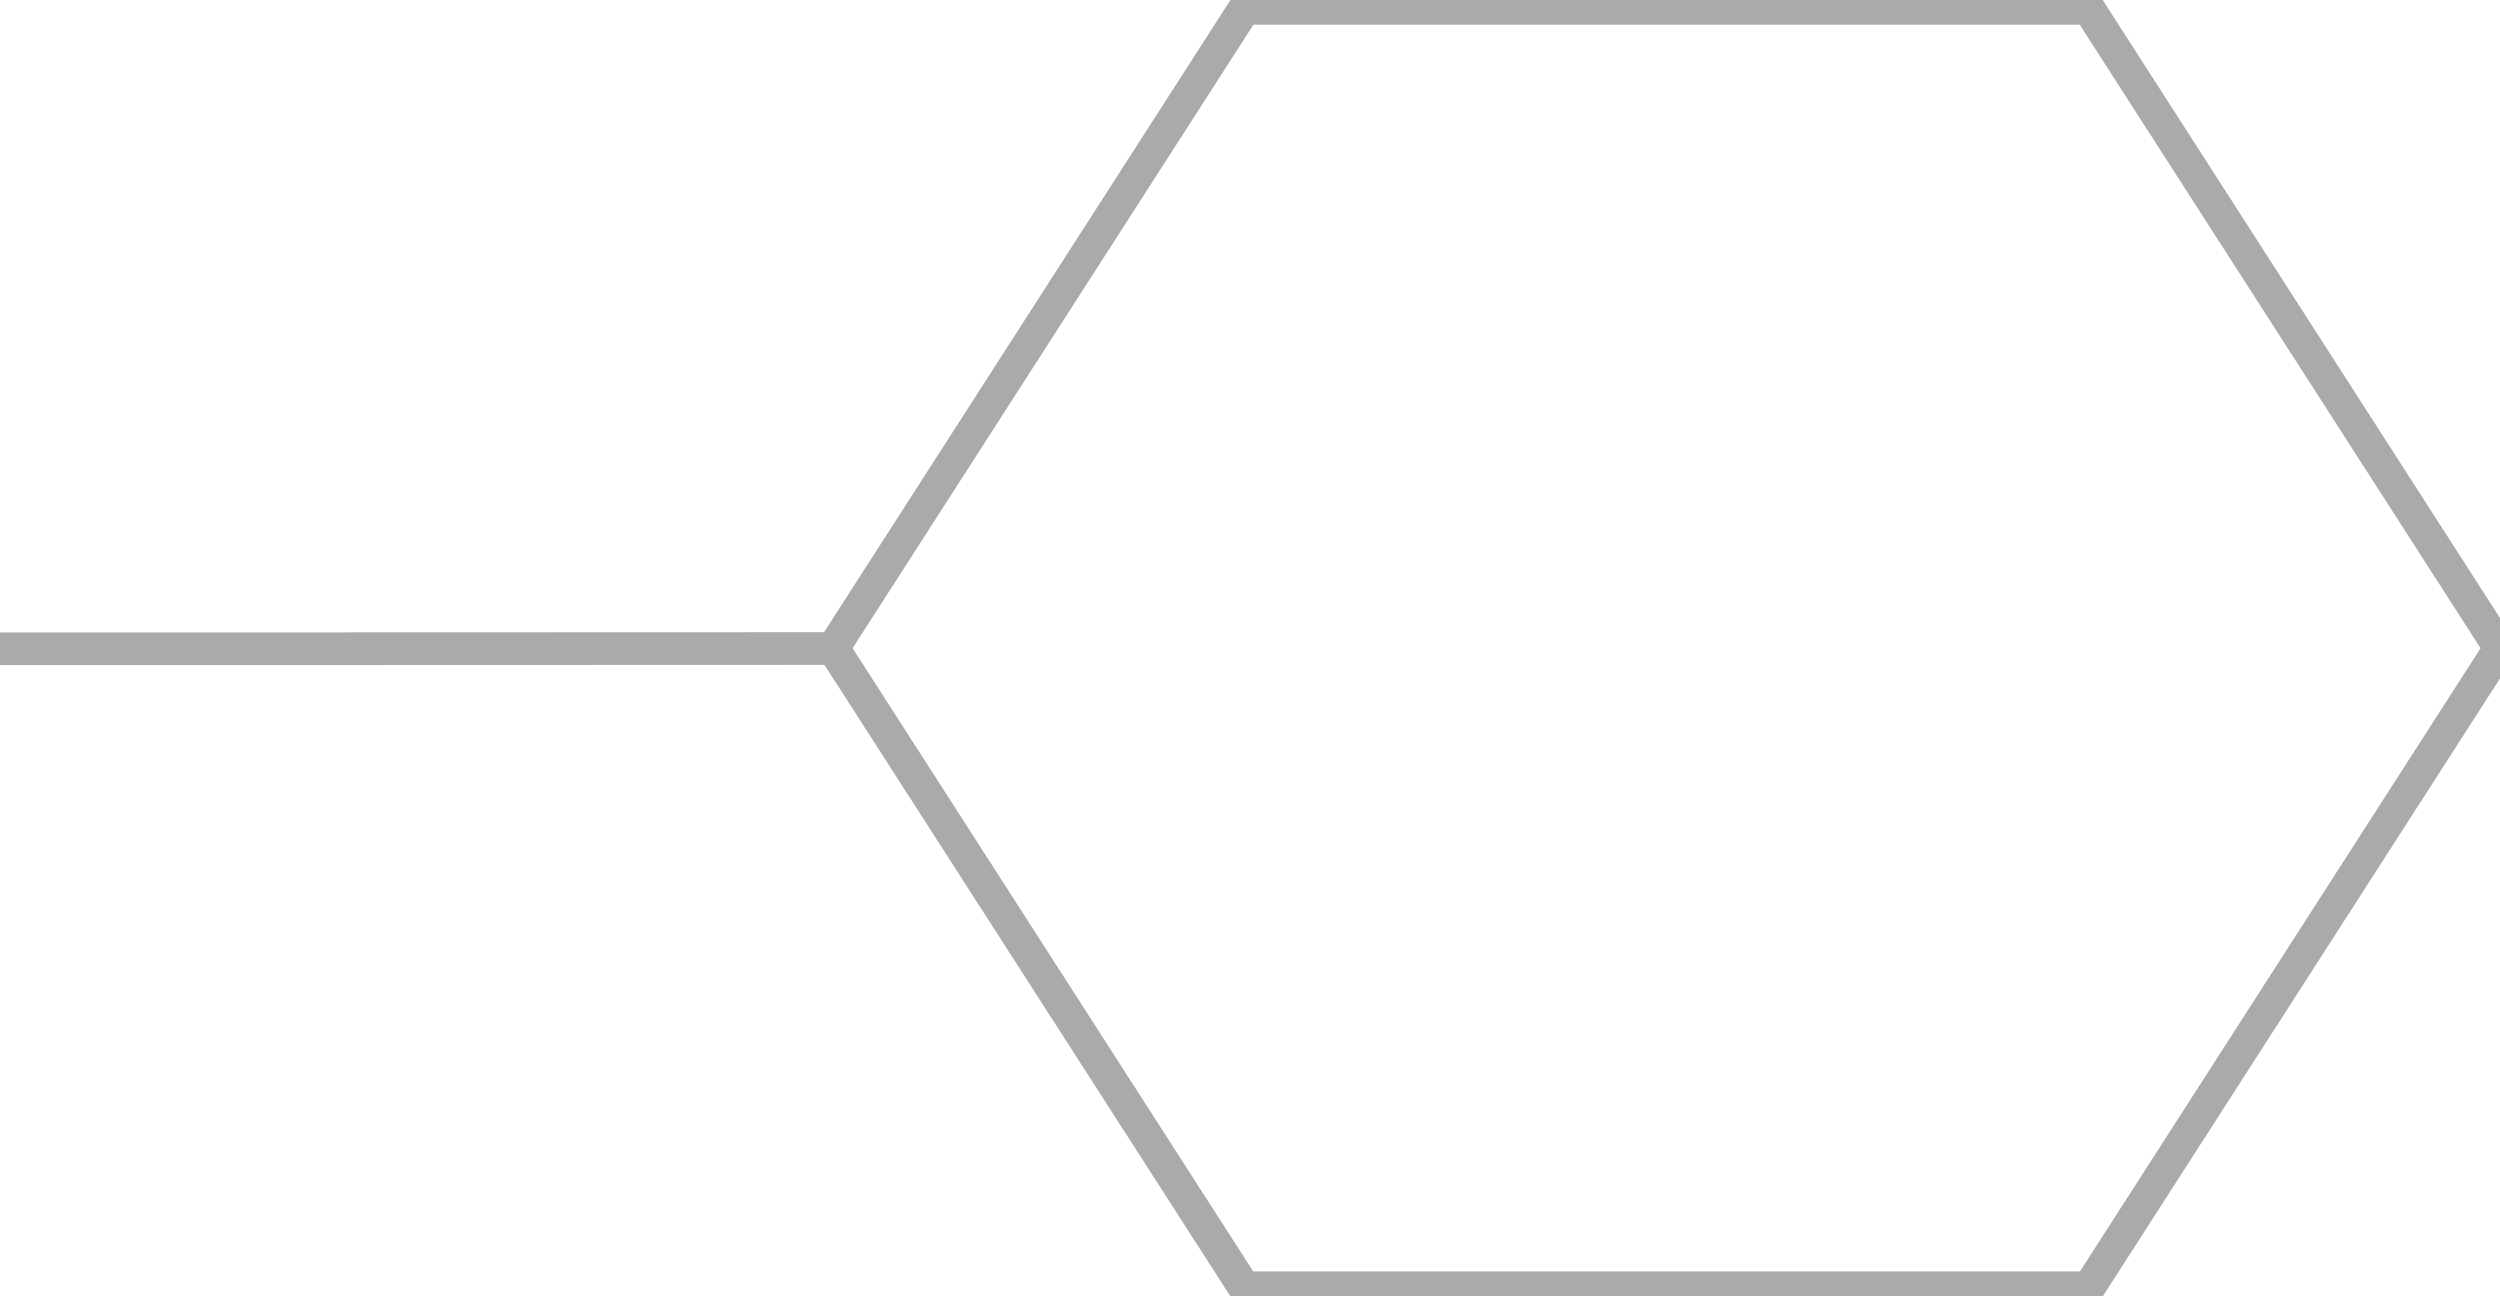 <svg xmlns="http://www.w3.org/2000/svg" viewBox="12 24.992 152.997 79.339" fill="none" stroke="#aaa" stroke-width="2" xmlns:v="https://vecta.io/nano"><path d="M113.993 144l-25.502-39.669M113.993 144l25.502-39.669m-51.004-.531h51.004m-51.004.531l-25.502-39.67m76.506 39.67l25.502-39.669m-102.008-.001l25.502-39.669m76.505 39.669H216m-51.004 0l-25.502-39.669m-51.003.508h51.004M10 64.7l53.004-.018"/><path stroke-linejoin="round" d="M88.593 24.969L114.095-14.7m25.502 39.669L114.095-14.7"/></svg>